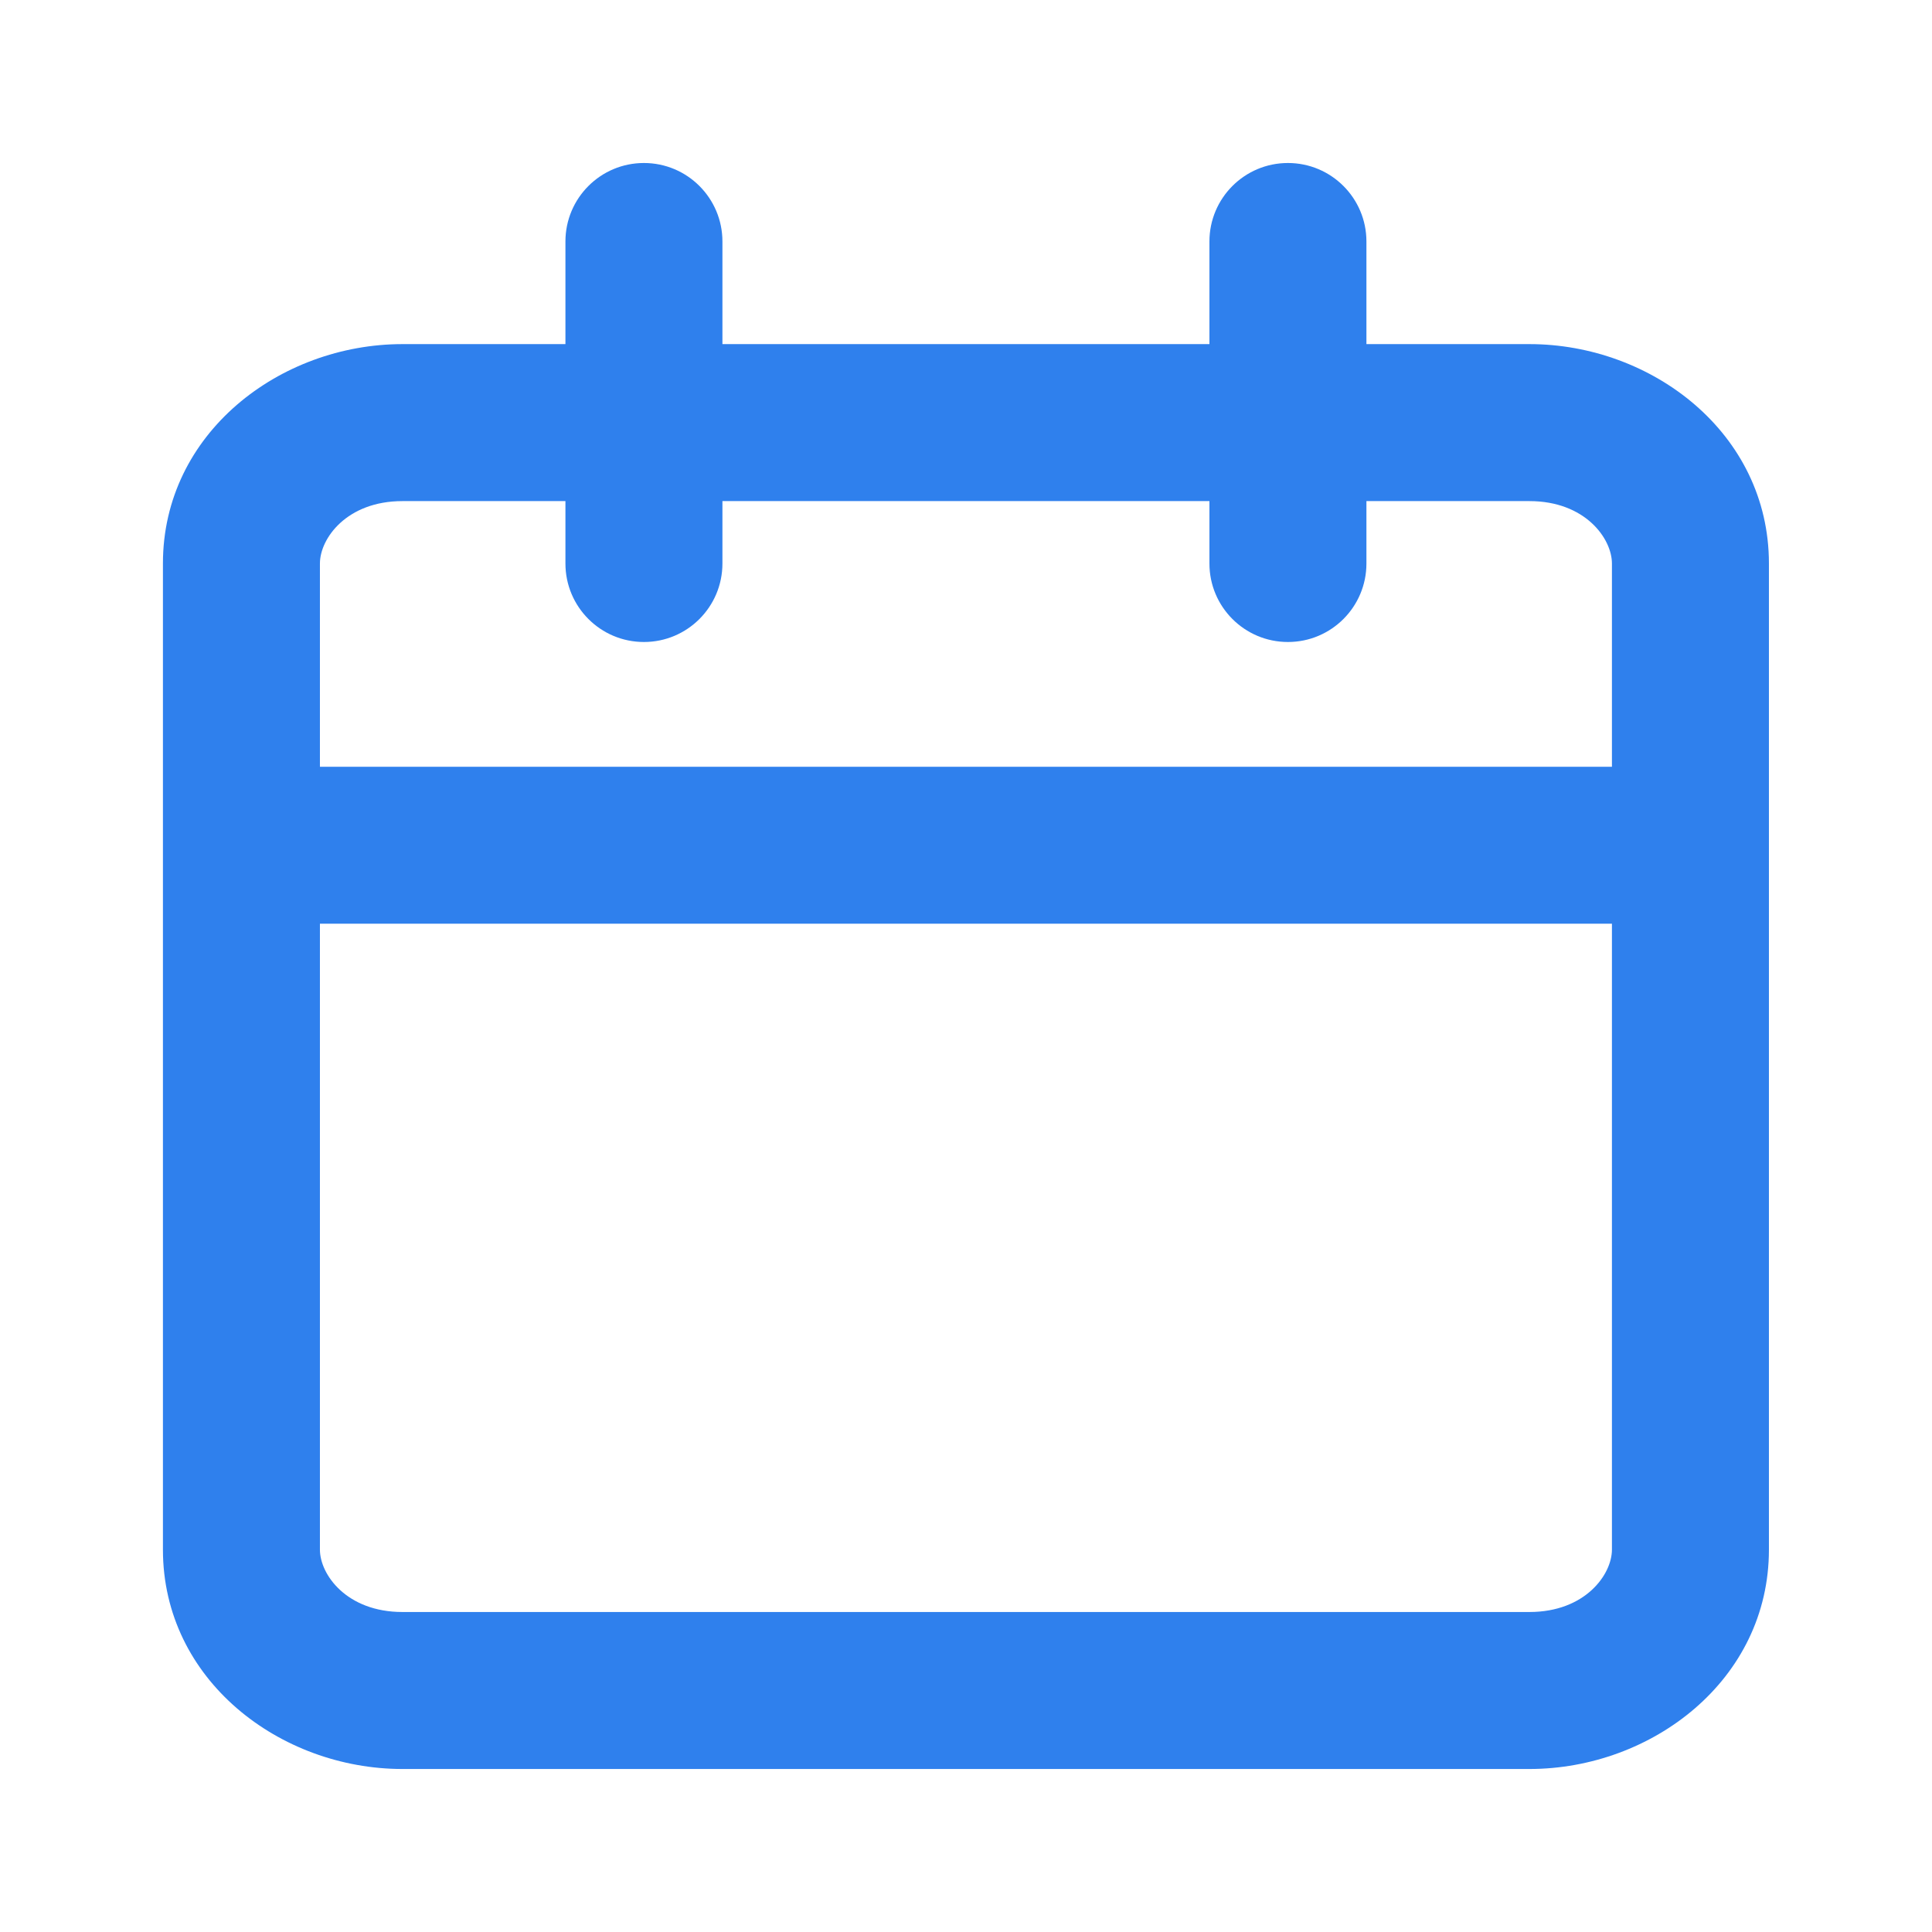 <svg width="27" height="27" viewBox="0 0 27 27" fill="none" xmlns="http://www.w3.org/2000/svg">
<path fill-rule="evenodd" clip-rule="evenodd" d="M19.096 3.375C19.096 2.769 18.605 2.278 17.999 2.278C17.393 2.278 16.902 2.769 16.902 3.375V4.809H10.096V3.375C10.096 2.769 9.605 2.278 8.999 2.278C8.393 2.278 7.902 2.769 7.902 3.375V4.809H5.624C3.918 4.809 2.277 6.049 2.277 7.875V21.656C2.277 23.482 3.918 24.722 5.624 24.722H21.374C23.081 24.722 24.721 23.482 24.721 21.656V7.875C24.721 6.049 23.081 4.809 21.374 4.809H19.096V3.375ZM5.624 7.003C4.845 7.003 4.471 7.526 4.471 7.875V10.716H22.527V7.875C22.527 7.526 22.153 7.003 21.374 7.003H19.096V7.875C19.096 8.481 18.605 8.972 17.999 8.972C17.393 8.972 16.902 8.481 16.902 7.875V7.003H10.096V7.875C10.096 8.481 9.605 8.972 8.999 8.972C8.393 8.972 7.902 8.481 7.902 7.875V7.003H5.624ZM5.624 22.528C4.845 22.528 4.471 22.005 4.471 21.656V12.909H22.527V21.656C22.527 22.005 22.153 22.528 21.374 22.528H5.624Z" fill="#2F80ED"/>
</svg>
